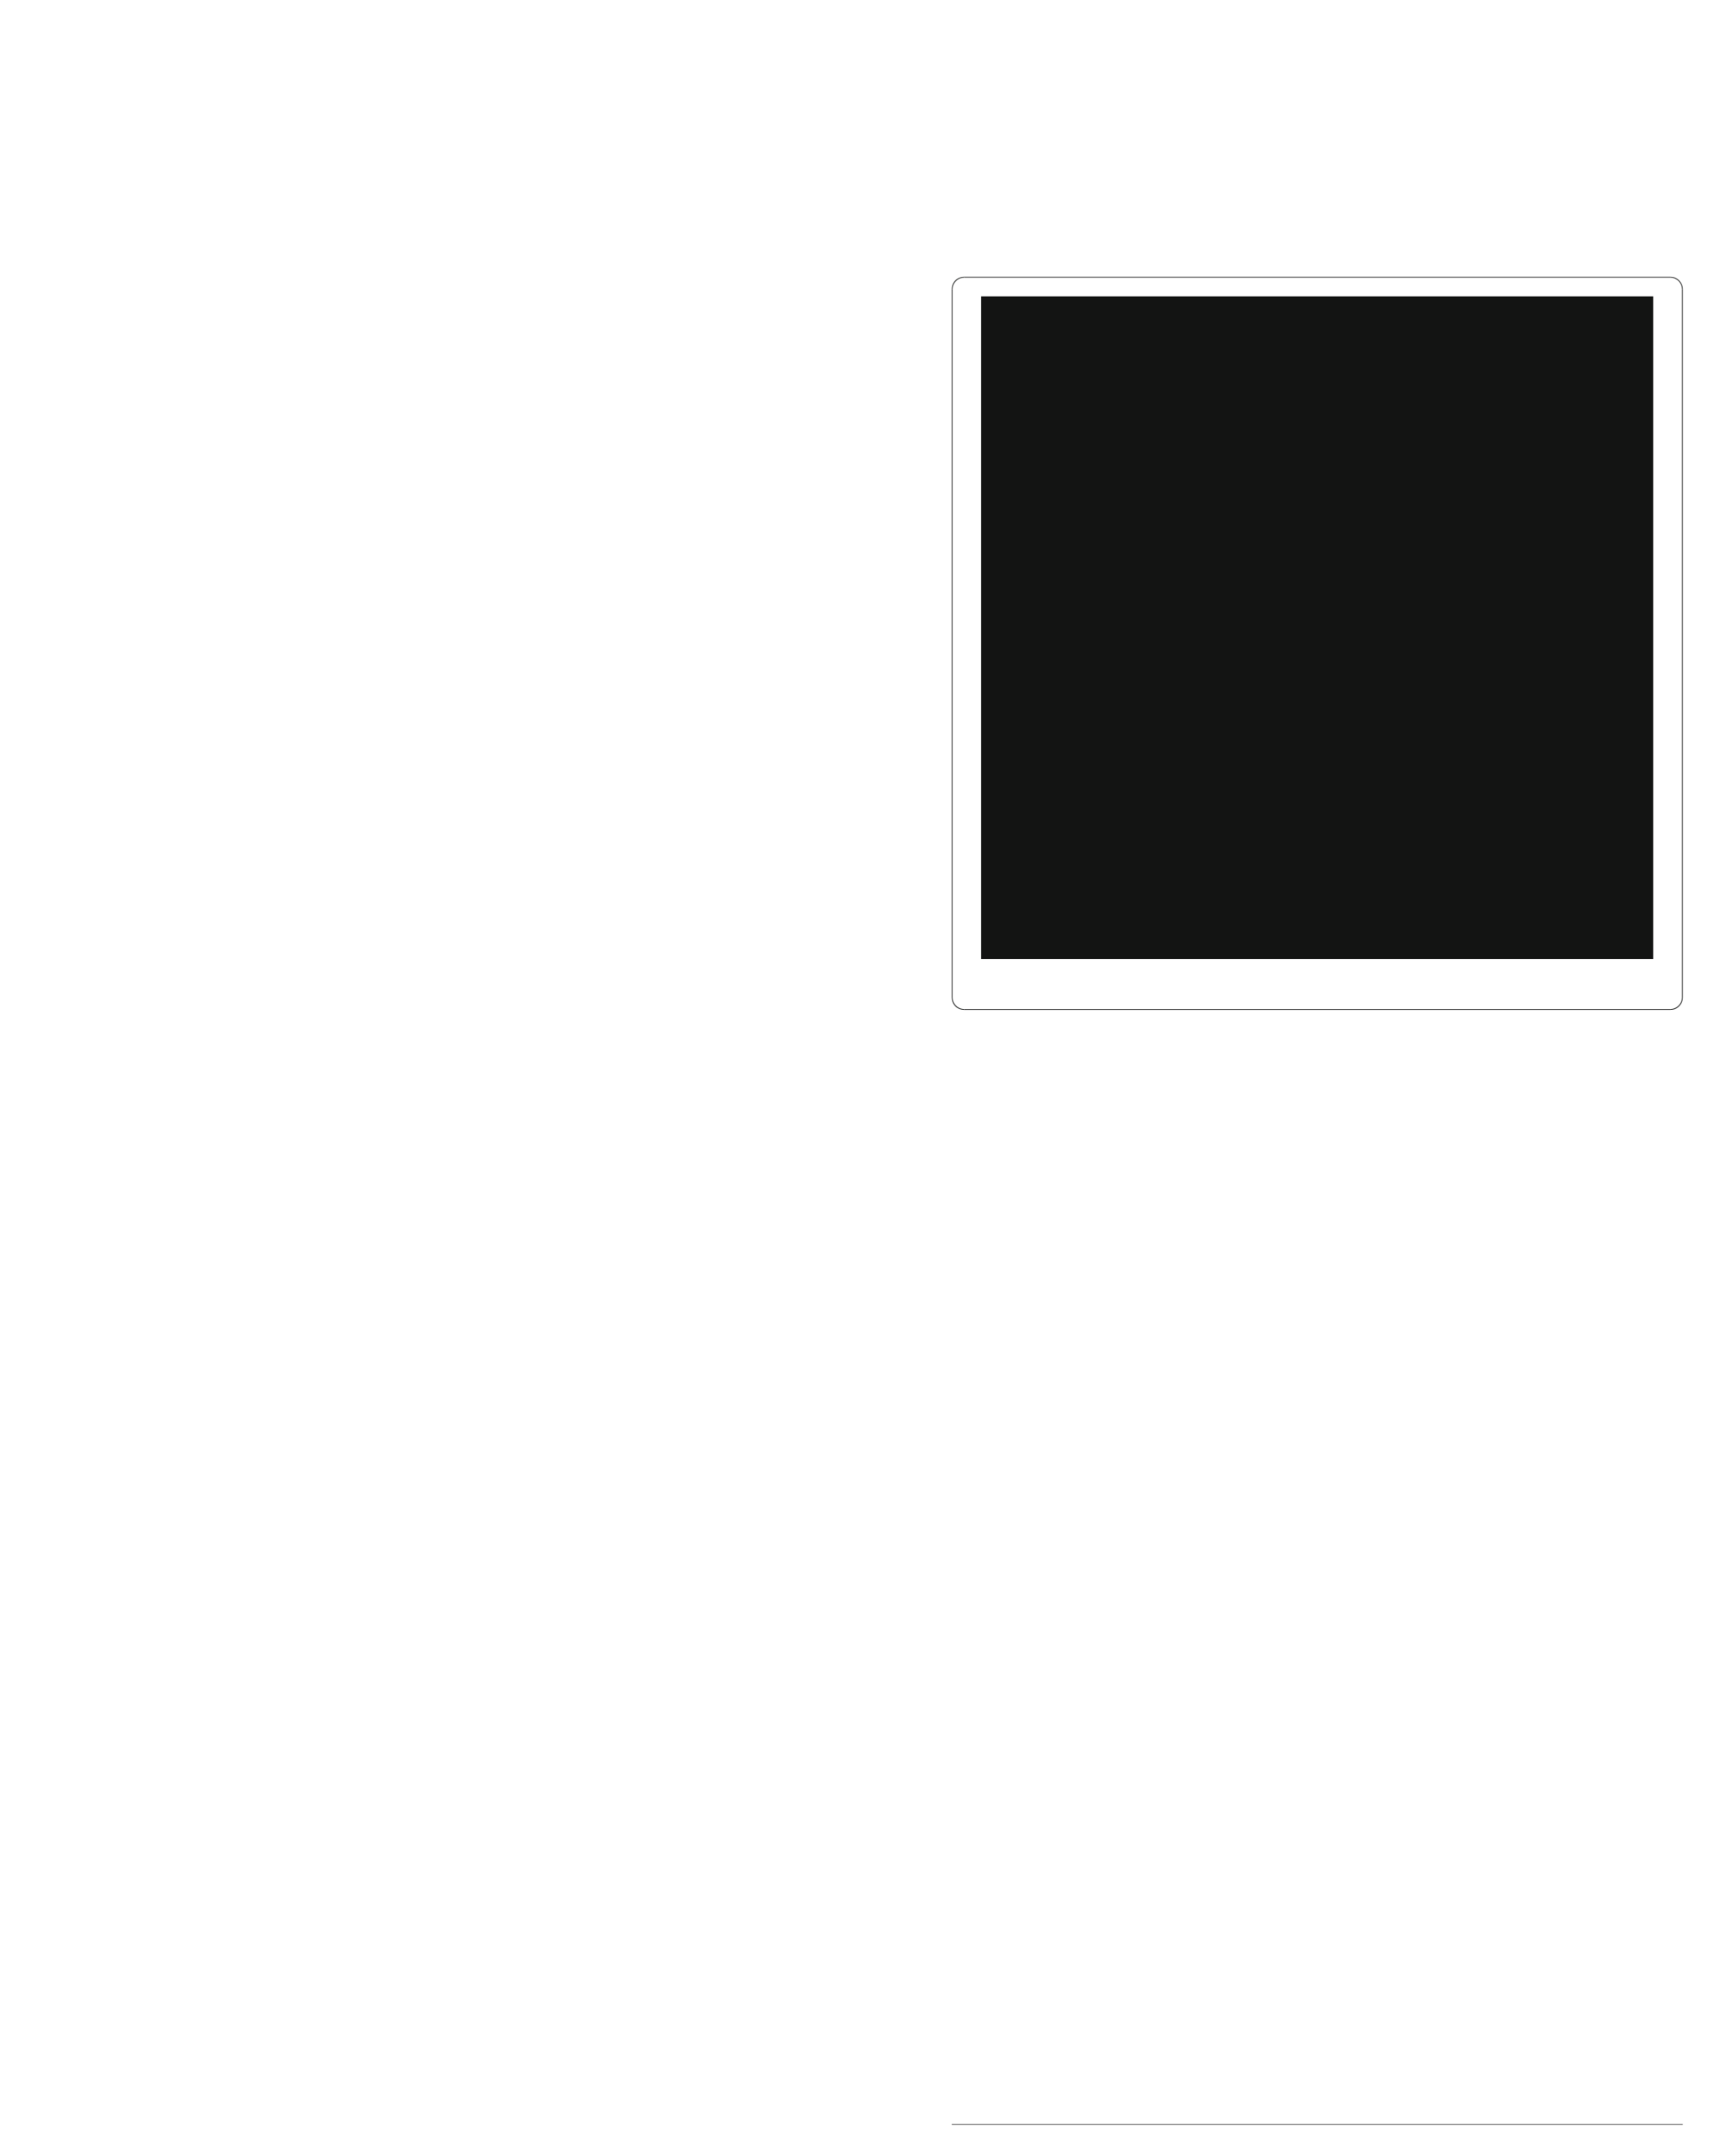 <?xml version="1.0" encoding="UTF-8"?>
<svg height="690.03" width="548.87" xmlns="http://www.w3.org/2000/svg">
 <g>
  <path style="fill:rgb(19,20,19);stroke:none;stroke-width:1.0;" d="M308.750 88.610 L534.840 88.610 L534.840 88.840 L308.750 88.840 "/>
  <path style="fill:rgb(19,20,19);stroke:none;stroke-width:0.25;" d="M534.840 88.610 L535.580 88.670 C537.140 88.840 538.620 90.380 538.810 91.900 L538.870 92.580 L538.640 92.580 L538.580 91.960 C538.370 90.480 537.030 89.120 535.520 88.890 L534.840 88.840 "/>
  <path style="fill:rgb(19,20,19);stroke:none;stroke-width:0.25;" d="M538.870 92.580 L538.870 319.240 L538.640 319.240 L538.640 92.580 "/>
  <path style="fill:rgb(19,20,19);stroke:none;stroke-width:0.25;" d="M538.870 319.240 L538.810 319.920 C538.620 321.440 537.140 322.980 535.580 323.150 L534.840 323.210 L534.840 322.980 L535.520 322.920 C536.990 322.700 538.360 321.330 538.580 319.860 L538.640 319.240 "/>
  <path style="fill:rgb(19,20,19);stroke:none;stroke-width:0.25;" d="M534.840 323.210 L308.750 323.210 L308.750 322.980 L534.840 322.980 "/>
  <path style="fill:rgb(19,20,19);stroke:none;stroke-width:0.25;" d="M308.750 323.210 L308.070 323.150 C306.440 322.910 305.080 321.550 304.840 319.920 L304.780 319.240 L305.010 319.240 L305.070 319.860 C305.280 321.330 306.660 322.700 308.130 322.920 L308.750 322.980 "/>
  <path style="fill:rgb(19,20,19);stroke:none;stroke-width:0.25;" d="M304.780 319.240 L304.780 92.580 L305.010 92.580 L305.010 319.240 "/>
  <path style="fill:rgb(19,20,19);stroke:none;stroke-width:0.25;" d="M304.780 92.580 L304.840 91.900 C305.080 90.270 306.440 88.910 308.070 88.670 L308.750 88.610 L308.750 88.840 L308.130 88.900 C306.610 89.120 305.280 90.480 305.060 91.960 L305.010 92.580 "/>
  <path style="fill:rgb(19,20,19);stroke:none;stroke-width:0.25;" d="M314.190 94.850 L529.400 94.850 L529.400 306.940 L314.190 306.940 M304.780 679.860 L538.870 679.860 L538.870 680.030 L304.780 680.030 "/>
 </g>
</svg>
